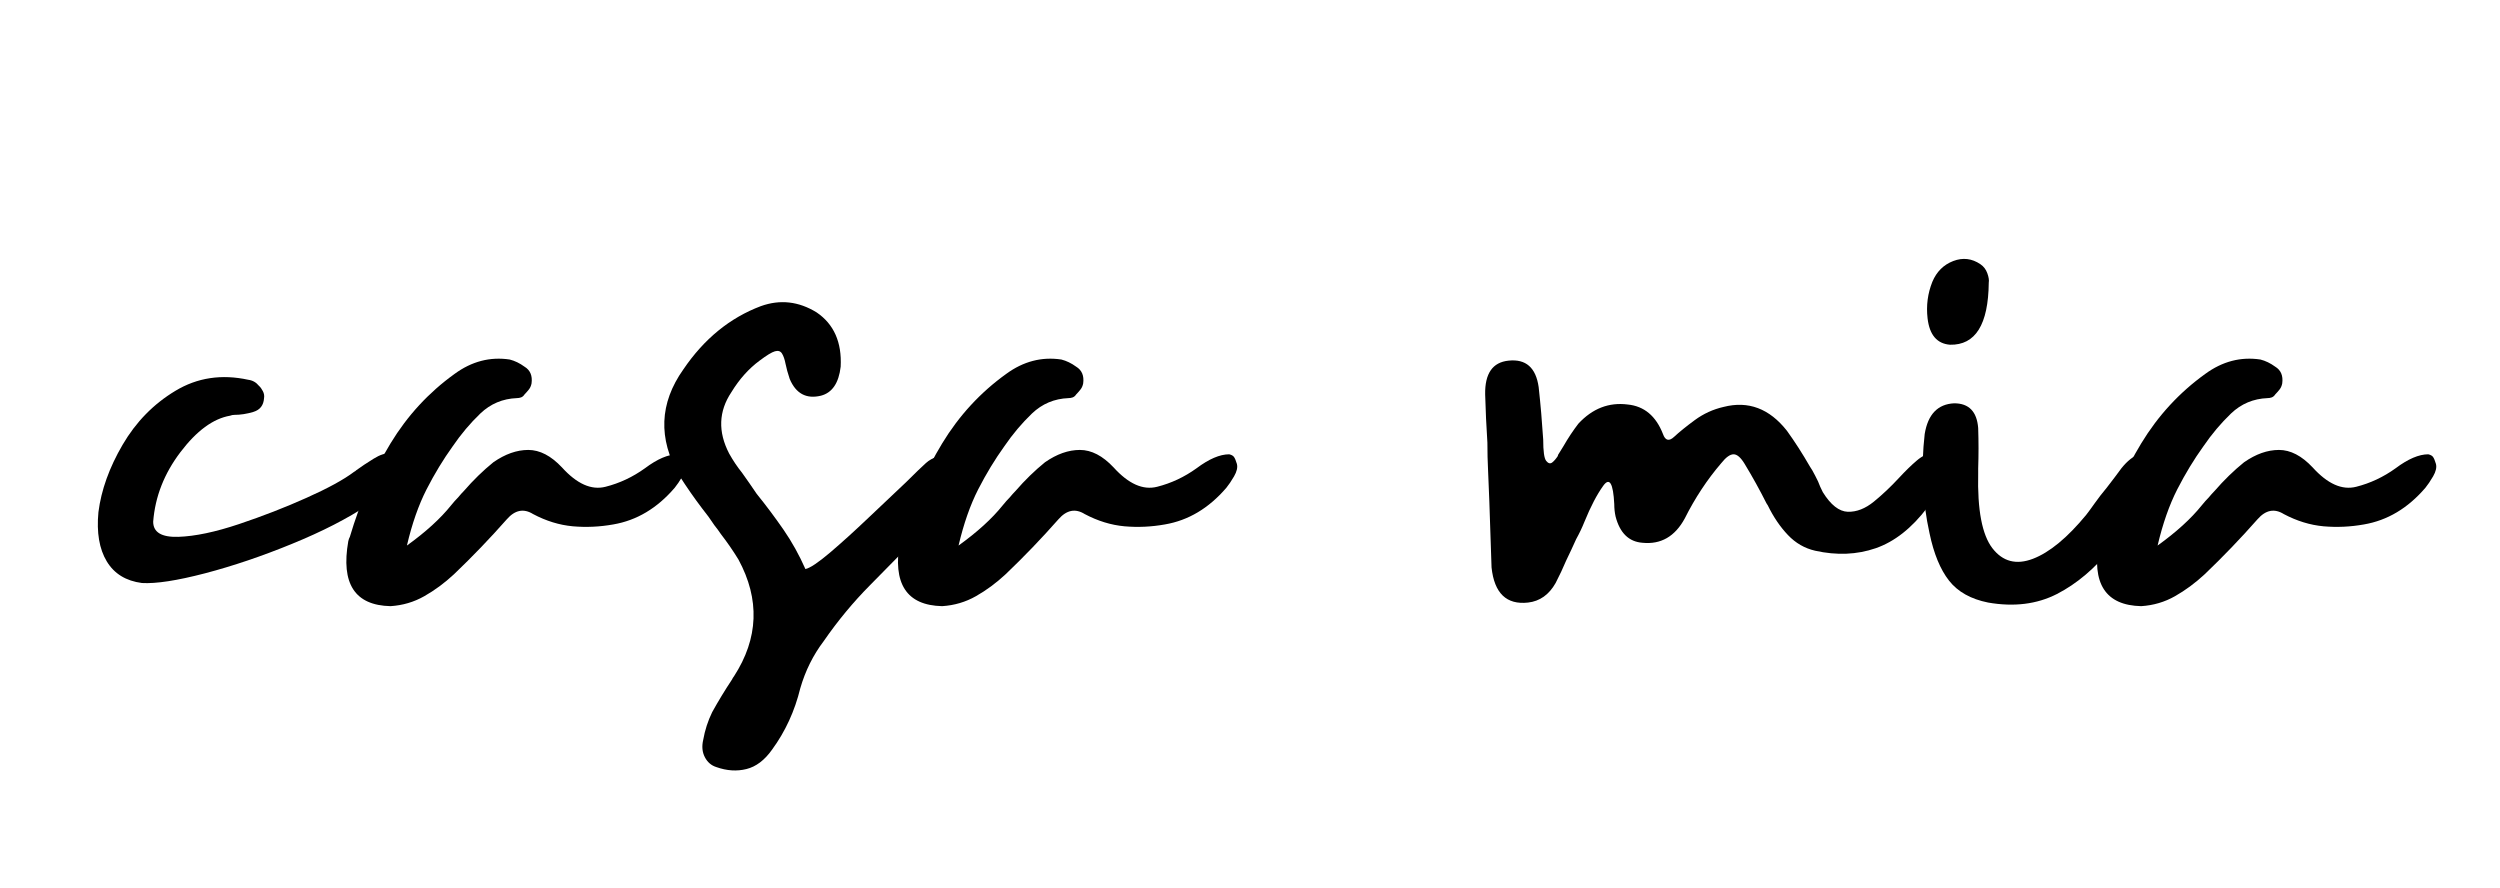 <svg width="121" height="43" viewBox="0 0 121 43" fill="none" xmlns="http://www.w3.org/2000/svg">
<path d="M17.134 22.839C17.186 22.812 17.224 22.785 17.246 22.758C17.492 22.579 17.771 22.394 18.081 22.203C18.391 22.009 18.669 21.92 18.917 21.934C19.166 21.947 19.311 22.151 19.352 22.548C19.332 23.139 18.824 23.766 17.825 24.429C16.829 25.092 15.601 25.723 14.141 26.319C12.684 26.917 11.278 27.393 9.924 27.748C8.57 28.101 7.552 28.258 6.871 28.218C6.095 28.118 5.527 27.768 5.167 27.17C4.805 26.57 4.67 25.776 4.764 24.787C4.899 23.719 5.289 22.632 5.934 21.527C6.58 20.422 7.432 19.551 8.491 18.915C9.55 18.277 10.726 18.099 12.02 18.382C12.226 18.409 12.397 18.506 12.532 18.673C12.604 18.736 12.667 18.823 12.723 18.933C12.78 19.041 12.799 19.153 12.78 19.269C12.758 19.616 12.587 19.838 12.265 19.936C11.945 20.033 11.636 20.08 11.336 20.08C11.273 20.08 11.206 20.093 11.134 20.12C10.318 20.261 9.517 20.849 8.732 21.885C7.947 22.919 7.508 24.039 7.414 25.249C7.414 25.763 7.819 26.008 8.632 25.983C9.443 25.956 10.422 25.75 11.57 25.365C12.717 24.98 13.807 24.557 14.84 24.093C15.874 23.631 16.639 23.213 17.134 22.839Z" fill="currentColor"/>
<path d="M32.796 21.988C32.908 22.015 32.985 22.058 33.026 22.118C33.069 22.175 33.116 22.287 33.167 22.454C33.21 22.622 33.164 22.821 33.03 23.054C32.895 23.285 32.77 23.469 32.655 23.609C31.807 24.598 30.816 25.189 29.681 25.383C29.027 25.5 28.375 25.53 27.725 25.473C27.074 25.413 26.433 25.216 25.802 24.881C25.348 24.598 24.924 24.682 24.531 25.132C23.714 26.058 22.862 26.945 21.974 27.793C21.518 28.217 21.039 28.571 20.537 28.855C20.038 29.139 19.493 29.3 18.902 29.338C17.176 29.3 16.495 28.252 16.857 26.194C16.877 26.104 16.902 26.035 16.933 25.983C17.429 24.311 18.087 22.803 18.902 21.459C19.718 20.116 20.752 18.995 22.003 18.096C22.831 17.49 23.721 17.258 24.671 17.401C24.918 17.464 25.156 17.579 25.384 17.746C25.663 17.914 25.777 18.184 25.727 18.557C25.705 18.673 25.66 18.774 25.593 18.857C25.526 18.941 25.456 19.02 25.384 19.094C25.343 19.16 25.289 19.206 25.222 19.233C25.155 19.258 25.086 19.269 25.014 19.269C24.329 19.296 23.741 19.544 23.249 20.013C22.759 20.482 22.313 21.012 21.909 21.603C21.456 22.233 21.034 22.927 20.645 23.686C20.258 24.445 19.941 25.351 19.695 26.404C20.604 25.75 21.317 25.101 21.834 24.456C21.946 24.316 22.061 24.187 22.176 24.071C22.267 23.958 22.36 23.855 22.453 23.762C22.909 23.236 23.384 22.774 23.879 22.373C24.448 21.977 25.011 21.777 25.568 21.777C26.127 21.777 26.671 22.06 27.2 22.624C27.922 23.421 28.624 23.734 29.306 23.56C29.988 23.388 30.624 23.089 31.215 22.664C31.814 22.214 32.342 21.988 32.796 21.988Z" fill="currentColor"/>
<path d="M46.069 22.028C46.46 22.118 46.676 22.382 46.718 22.821C46.761 23.258 46.581 23.699 46.177 24.147C45.783 24.575 45.405 24.973 45.043 25.343C44.136 26.269 43.16 27.26 42.115 28.317C41.299 29.139 40.549 30.045 39.864 31.036C39.358 31.704 38.98 32.462 38.734 33.311C38.465 34.415 38.01 35.405 37.369 36.281C37.006 36.794 36.592 37.107 36.127 37.222C35.663 37.338 35.178 37.307 34.672 37.127C34.424 37.049 34.238 36.888 34.113 36.644C33.988 36.402 33.962 36.125 34.034 35.815C34.118 35.34 34.263 34.89 34.47 34.467C34.77 33.926 35.09 33.399 35.431 32.886C35.453 32.834 35.484 32.784 35.525 32.733C36.714 30.895 36.785 29.01 35.741 27.081C35.482 26.657 35.197 26.245 34.888 25.845C34.794 25.704 34.691 25.564 34.578 25.424C34.392 25.14 34.196 24.87 33.987 24.613C33.606 24.111 33.233 23.577 32.871 23.009C31.848 21.224 31.916 19.514 33.073 17.881C34.076 16.402 35.327 15.381 36.825 14.817C37.756 14.483 38.656 14.584 39.526 15.121C40.361 15.689 40.749 16.564 40.689 17.746C40.596 18.544 40.275 19.013 39.728 19.153C39.024 19.321 38.522 19.05 38.222 18.342C38.129 18.062 38.061 17.818 38.021 17.612C37.979 17.395 37.922 17.227 37.848 17.11C37.776 16.994 37.661 16.958 37.506 17.003C37.352 17.047 37.104 17.199 36.764 17.455C36.238 17.844 35.783 18.353 35.399 18.982C34.78 19.909 34.744 20.898 35.291 21.952C35.478 22.287 35.684 22.595 35.91 22.875C36.16 23.224 36.398 23.567 36.623 23.901C37.079 24.465 37.511 25.043 37.92 25.634C38.328 26.225 38.681 26.861 38.982 27.542C39.21 27.492 39.607 27.226 40.174 26.745C40.743 26.261 41.361 25.701 42.029 25.065C42.696 24.429 43.304 23.855 43.851 23.341C44.305 22.89 44.625 22.581 44.813 22.413C44.966 22.273 45.157 22.167 45.385 22.095C45.613 22.024 45.841 22.001 46.069 22.028Z" fill="currentColor"/>
<path d="M59.495 21.988C59.608 22.015 59.684 22.058 59.725 22.118C59.769 22.175 59.815 22.287 59.866 22.454C59.909 22.622 59.863 22.821 59.729 23.054C59.594 23.285 59.47 23.469 59.355 23.609C58.506 24.598 57.515 25.189 56.38 25.383C55.726 25.5 55.075 25.53 54.425 25.473C53.773 25.413 53.133 25.216 52.501 24.881C52.048 24.598 51.624 24.682 51.23 25.132C50.414 26.058 49.561 26.945 48.673 27.793C48.217 28.217 47.738 28.571 47.236 28.855C46.737 29.139 46.192 29.3 45.602 29.338C43.876 29.3 43.194 28.252 43.556 26.194C43.576 26.104 43.601 26.035 43.632 25.983C44.129 24.311 44.786 22.803 45.602 21.459C46.417 20.116 47.451 18.995 48.702 18.096C49.53 17.49 50.42 17.258 51.371 17.401C51.617 17.464 51.855 17.579 52.084 17.746C52.362 17.914 52.476 18.184 52.426 18.557C52.404 18.673 52.359 18.774 52.292 18.857C52.225 18.941 52.156 19.02 52.084 19.094C52.042 19.16 51.988 19.206 51.922 19.233C51.854 19.258 51.785 19.269 51.713 19.269C51.029 19.296 50.44 19.544 49.948 20.013C49.458 20.482 49.012 21.012 48.608 21.603C48.155 22.233 47.733 22.927 47.344 23.686C46.957 24.445 46.641 25.351 46.394 26.404C47.303 25.75 48.016 25.101 48.533 24.456C48.645 24.316 48.76 24.187 48.875 24.071C48.966 23.958 49.059 23.855 49.152 23.762C49.608 23.236 50.083 22.774 50.578 22.373C51.147 21.977 51.71 21.777 52.267 21.777C52.826 21.777 53.37 22.06 53.899 22.624C54.621 23.421 55.323 23.734 56.005 23.56C56.687 23.388 57.323 23.089 57.914 22.664C58.514 22.214 59.041 21.988 59.495 21.988Z" fill="currentColor"/>
<path d="M93.514 21.952C93.72 21.925 93.885 21.961 94.007 22.06C94.132 22.156 94.195 22.344 94.195 22.624C94.235 22.767 94.193 22.976 94.069 23.247C93.946 23.515 93.804 23.775 93.644 24.026C93.485 24.275 93.364 24.456 93.28 24.572C92.525 25.565 91.694 26.218 90.784 26.534C89.874 26.848 88.897 26.888 87.853 26.655C87.346 26.539 86.907 26.286 86.535 25.894C86.162 25.503 85.837 25.024 85.559 24.456C85.537 24.418 85.516 24.387 85.498 24.362C85.175 23.72 84.824 23.084 84.442 22.454C84.255 22.144 84.076 21.988 83.906 21.988C83.735 21.988 83.537 22.13 83.312 22.413C82.627 23.211 82.038 24.104 81.543 25.092C81.068 25.968 80.385 26.36 79.495 26.27C78.834 26.22 78.401 25.795 78.194 24.998C78.151 24.804 78.13 24.604 78.13 24.398C78.079 23.383 77.901 23.088 77.597 23.511C77.291 23.935 76.989 24.514 76.689 25.249C76.576 25.533 76.442 25.815 76.286 26.095C76.129 26.445 75.97 26.787 75.807 27.121C75.65 27.492 75.479 27.858 75.292 28.218C74.972 28.783 74.528 29.099 73.959 29.164C72.915 29.28 72.325 28.715 72.191 27.466C72.15 26.385 72.114 25.311 72.083 24.245C72.063 23.756 72.044 23.26 72.022 22.758C72 22.335 71.99 21.892 71.99 21.428C71.939 20.646 71.903 19.868 71.882 19.094C71.863 18.08 72.24 17.533 73.016 17.455C73.851 17.366 74.336 17.791 74.471 18.732C74.564 19.58 74.637 20.428 74.691 21.276C74.691 21.84 74.738 22.184 74.835 22.306C74.933 22.429 75.029 22.456 75.123 22.387C75.216 22.315 75.31 22.207 75.403 22.064C75.403 22.064 75.403 22.053 75.403 22.028C75.494 21.885 75.582 21.744 75.666 21.603C75.894 21.206 76.136 20.84 76.394 20.505C77.075 19.771 77.871 19.462 78.781 19.578C79.578 19.657 80.147 20.133 80.488 21.007C80.601 21.327 80.781 21.372 81.029 21.141C81.278 20.909 81.612 20.639 82.03 20.331C82.449 20.024 82.913 19.811 83.42 19.695C84.617 19.388 85.64 19.773 86.488 20.85C86.87 21.379 87.242 21.959 87.604 22.588C87.635 22.64 87.671 22.696 87.712 22.758C87.806 22.926 87.9 23.107 87.993 23.3C88.055 23.468 88.132 23.641 88.224 23.82C88.607 24.438 89.011 24.755 89.434 24.77C89.859 24.782 90.28 24.617 90.698 24.277C91.117 23.934 91.523 23.55 91.915 23.126C92.225 22.792 92.511 22.512 92.776 22.288C93.039 22.064 93.285 21.952 93.514 21.952Z" fill="currentColor"/>
<path d="M104.445 22.028C104.576 22.118 104.637 22.269 104.628 22.481C104.618 22.693 104.567 22.883 104.474 23.049C103.769 24.349 103.015 25.5 102.208 26.503C101.404 27.506 100.518 28.256 99.551 28.752C98.586 29.244 97.477 29.382 96.227 29.164C95.389 28.997 94.757 28.643 94.333 28.102C93.909 27.562 93.595 26.797 93.389 25.809C93.046 24.253 92.968 22.653 93.155 21.007C93.311 20.055 93.786 19.559 94.581 19.52C95.294 19.52 95.681 19.919 95.744 20.716C95.766 21.373 95.766 22.023 95.744 22.664C95.744 22.754 95.744 22.838 95.744 22.915C95.703 24.678 95.932 25.884 96.432 26.534C96.933 27.183 97.588 27.353 98.395 27.045C99.201 26.735 100.059 26.027 100.97 24.922C101.082 24.779 101.223 24.586 101.394 24.344C101.567 24.1 101.756 23.855 101.963 23.609C102.252 23.236 102.489 22.922 102.677 22.664C103.243 21.957 103.833 21.745 104.445 22.028ZM94.379 16.685C93.75 16.634 93.389 16.21 93.295 15.412C93.223 14.794 93.3 14.203 93.526 13.639C93.732 13.149 94.068 12.815 94.534 12.635C95 12.456 95.439 12.508 95.852 12.788C96.008 12.893 96.12 13.039 96.187 13.227C96.254 13.413 96.277 13.563 96.256 13.679C96.236 15.71 95.611 16.712 94.379 16.685Z" fill="currentColor"/>
<path d="M117.529 21.988C117.642 22.015 117.718 22.058 117.76 22.118C117.803 22.175 117.85 22.287 117.9 22.454C117.943 22.622 117.897 22.821 117.763 23.054C117.628 23.285 117.504 23.469 117.389 23.609C116.541 24.598 115.549 25.189 114.414 25.383C113.76 25.5 113.109 25.53 112.459 25.473C111.808 25.413 111.167 25.216 110.536 24.881C110.082 24.598 109.658 24.682 109.264 25.132C108.448 26.058 107.595 26.945 106.708 27.793C106.251 28.217 105.772 28.571 105.271 28.855C104.771 29.139 104.226 29.3 103.636 29.338C101.91 29.3 101.228 28.252 101.59 26.194C101.61 26.104 101.635 26.035 101.666 25.983C102.163 24.311 102.82 22.803 103.636 21.459C104.451 20.116 105.485 18.995 106.736 18.096C107.565 17.49 108.454 17.258 109.405 17.401C109.652 17.464 109.889 17.579 110.118 17.746C110.396 17.914 110.51 18.184 110.46 18.557C110.438 18.673 110.393 18.774 110.327 18.857C110.259 18.941 110.19 19.02 110.118 19.094C110.076 19.16 110.022 19.206 109.956 19.233C109.888 19.258 109.819 19.269 109.747 19.269C109.063 19.296 108.474 19.544 107.982 20.013C107.493 20.482 107.046 21.012 106.643 21.603C106.189 22.233 105.768 22.927 105.379 23.686C104.992 24.445 104.675 25.351 104.428 26.404C105.337 25.75 106.05 25.101 106.567 24.456C106.68 24.316 106.794 24.187 106.909 24.071C107 23.958 107.093 23.855 107.186 23.762C107.642 23.236 108.117 22.774 108.613 22.373C109.182 21.977 109.744 21.777 110.302 21.777C110.861 21.777 111.404 22.06 111.933 22.624C112.655 23.421 113.357 23.734 114.04 23.56C114.721 23.388 115.358 23.089 115.948 22.664C116.548 22.214 117.075 21.988 117.529 21.988Z" fill="currentColor"/>
</svg>
